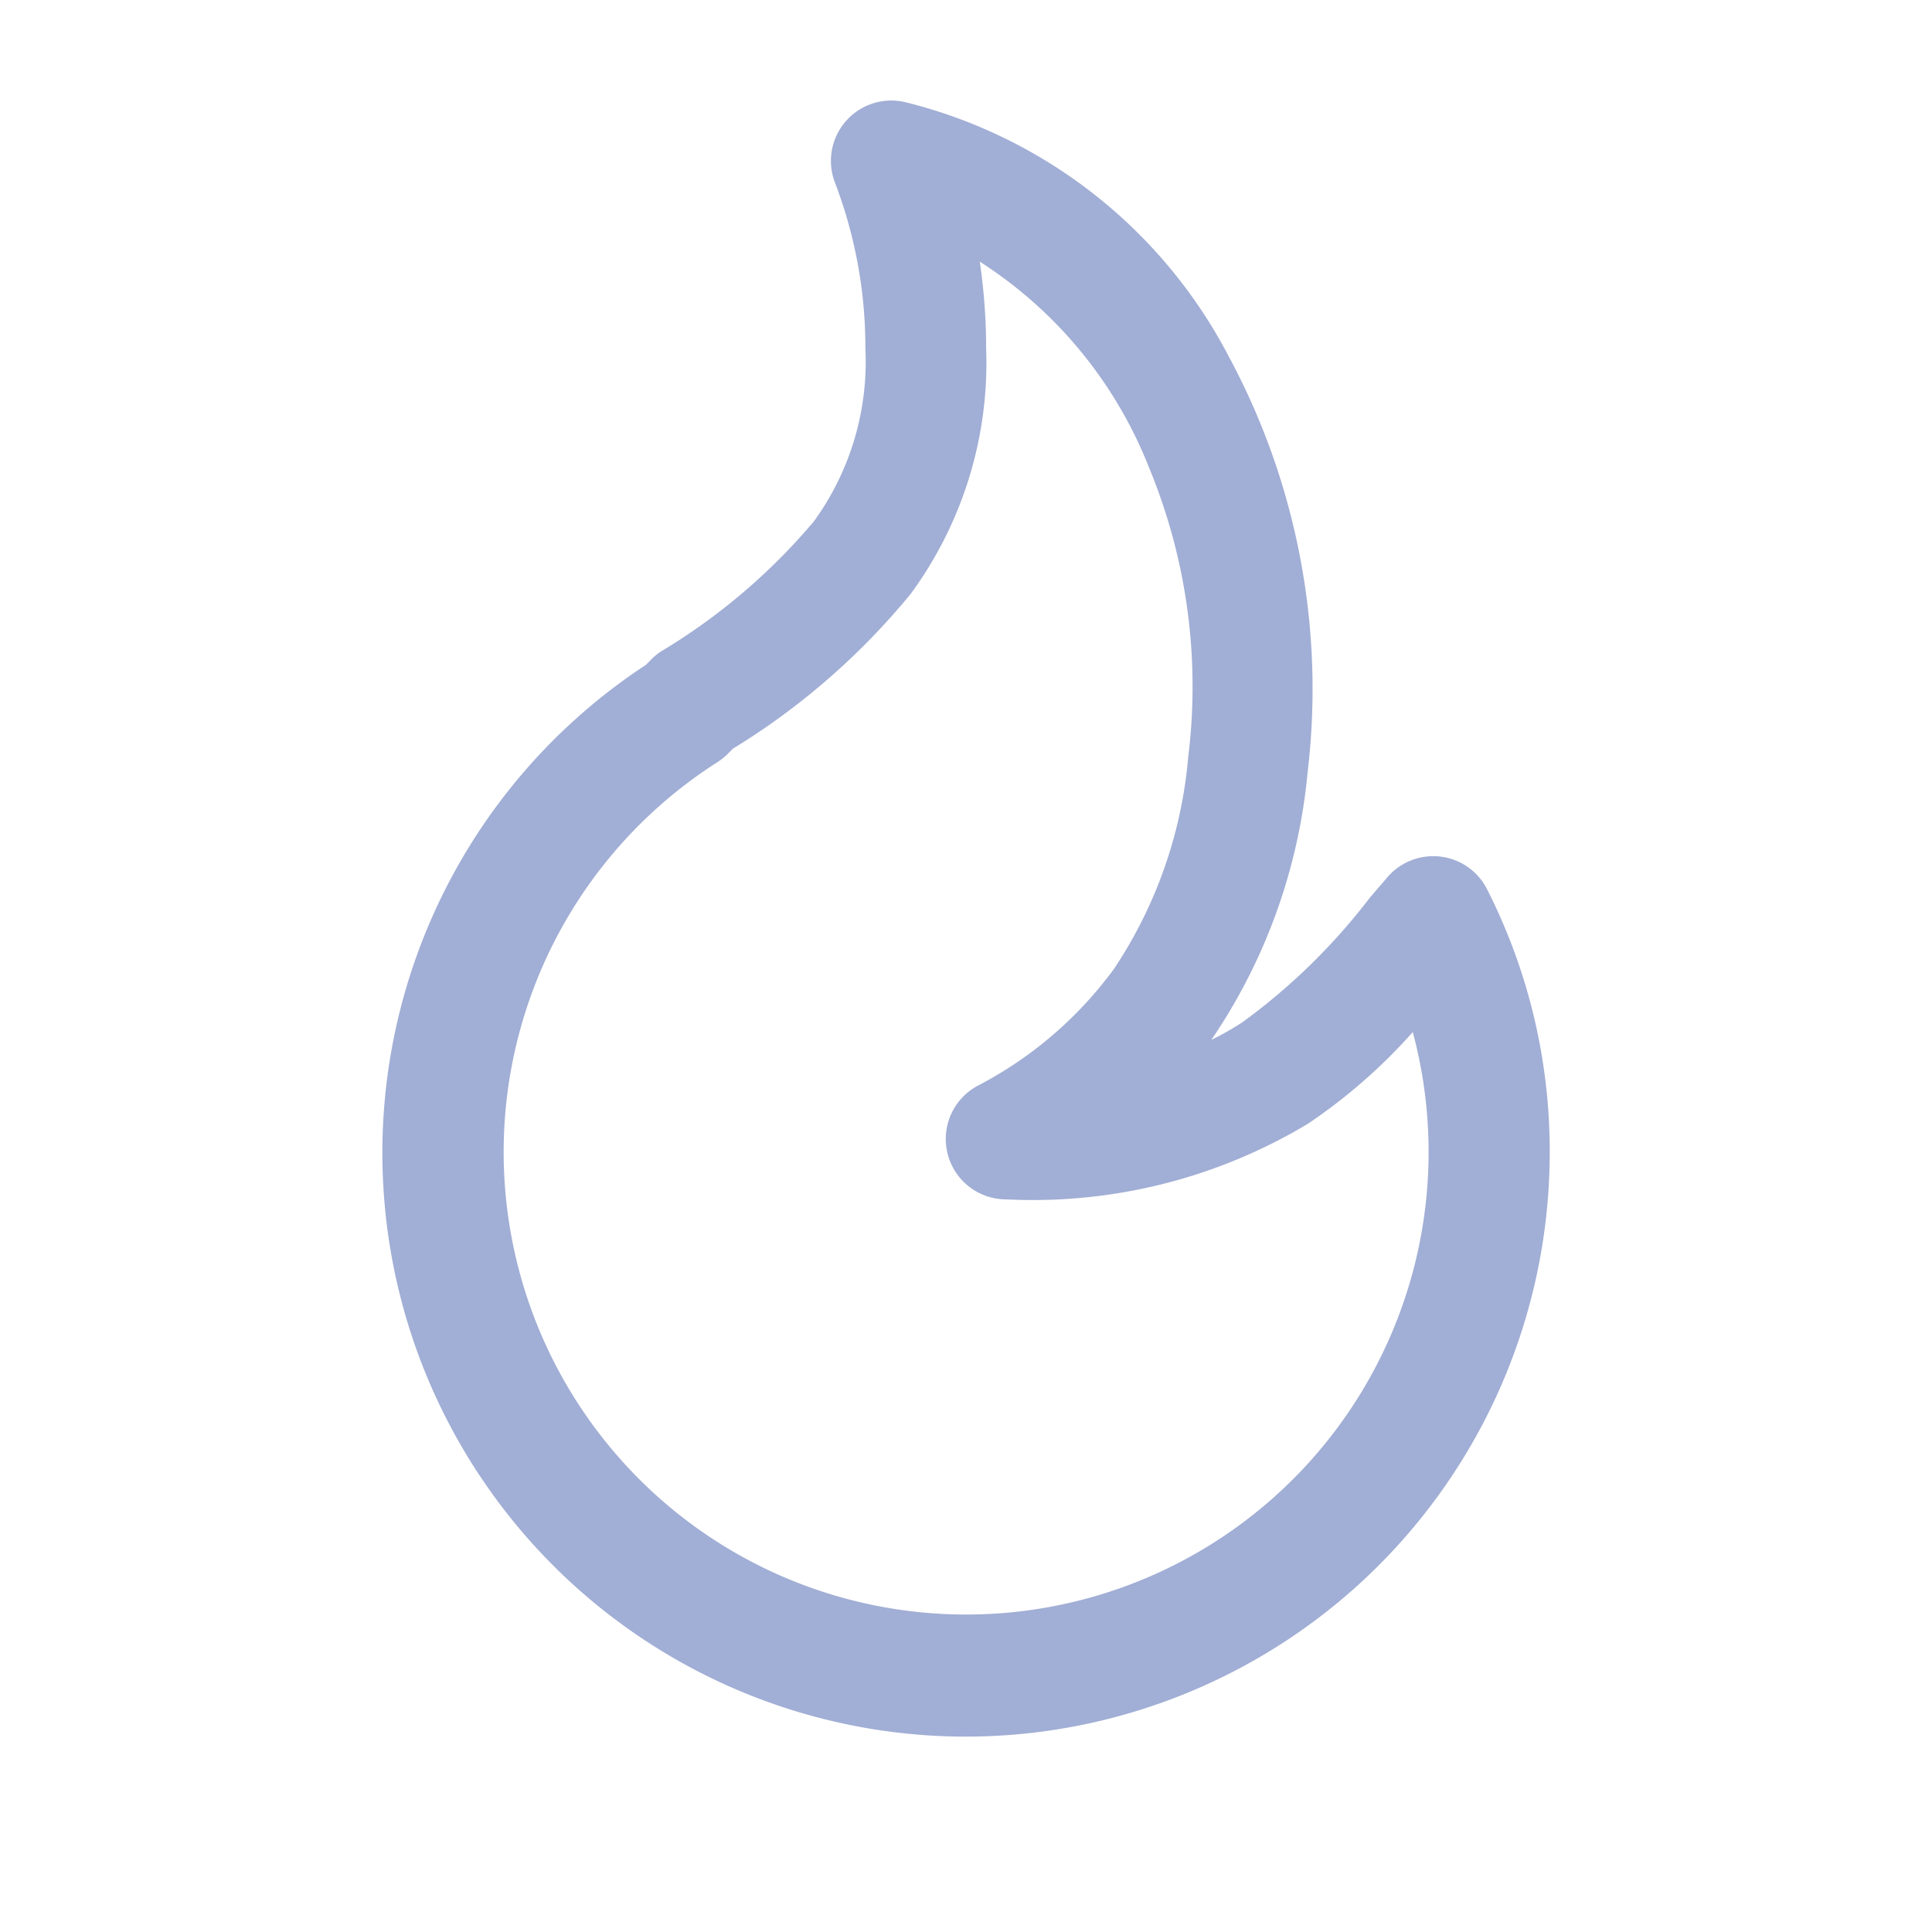 <svg id="Fire" xmlns="http://www.w3.org/2000/svg" width="24" height="24" viewBox="0 0 24 24">
  <g id="Fire-2" data-name="Fire" transform="translate(4 1)">
    <path id="Shape" d="M7.25,20.323A7.251,7.251,0,0,1,3.274,7.009l.067-.068a.748.748,0,0,1,.113-.094,7.587,7.587,0,0,0,1.906-1.62A3.377,3.377,0,0,0,6,3.073a5.726,5.726,0,0,0-.378-2.055.75.75,0,0,1,.868-1,6.209,6.209,0,0,1,4.016,3.145,8.717,8.717,0,0,1,.988,5.177,7.066,7.066,0,0,1-1.185,3.311l-.005.008-.006.009a3.834,3.834,0,0,0,.384-.218A7.684,7.684,0,0,0,12.268,9.9l.006-.007.212-.247a.75.75,0,0,1,.569-.26.758.758,0,0,1,.09.005.748.748,0,0,1,.578.406,7.177,7.177,0,0,1,.778,3.27A7.258,7.258,0,0,1,7.25,20.323ZM7.421,2A7.418,7.418,0,0,1,7.5,3.073a4.853,4.853,0,0,1-.936,3.053A8.77,8.77,0,0,1,4.355,8.05l-.073.073a.743.743,0,0,1-.128.1A5.745,5.745,0,1,0,12.8,11.571a6.878,6.878,0,0,1-1.3,1.137,6.63,6.63,0,0,1-3.749.941.75.75,0,0,1-.362-1.408,4.9,4.9,0,0,0,1.7-1.456,5.605,5.605,0,0,0,.921-2.626,7.115,7.115,0,0,0-.486-3.6A5.376,5.376,0,0,0,7.421,2Z" transform="translate(0.75 0.25)" fill="rgba(145,160,206,0.85)"/>
  </g>
</svg>
